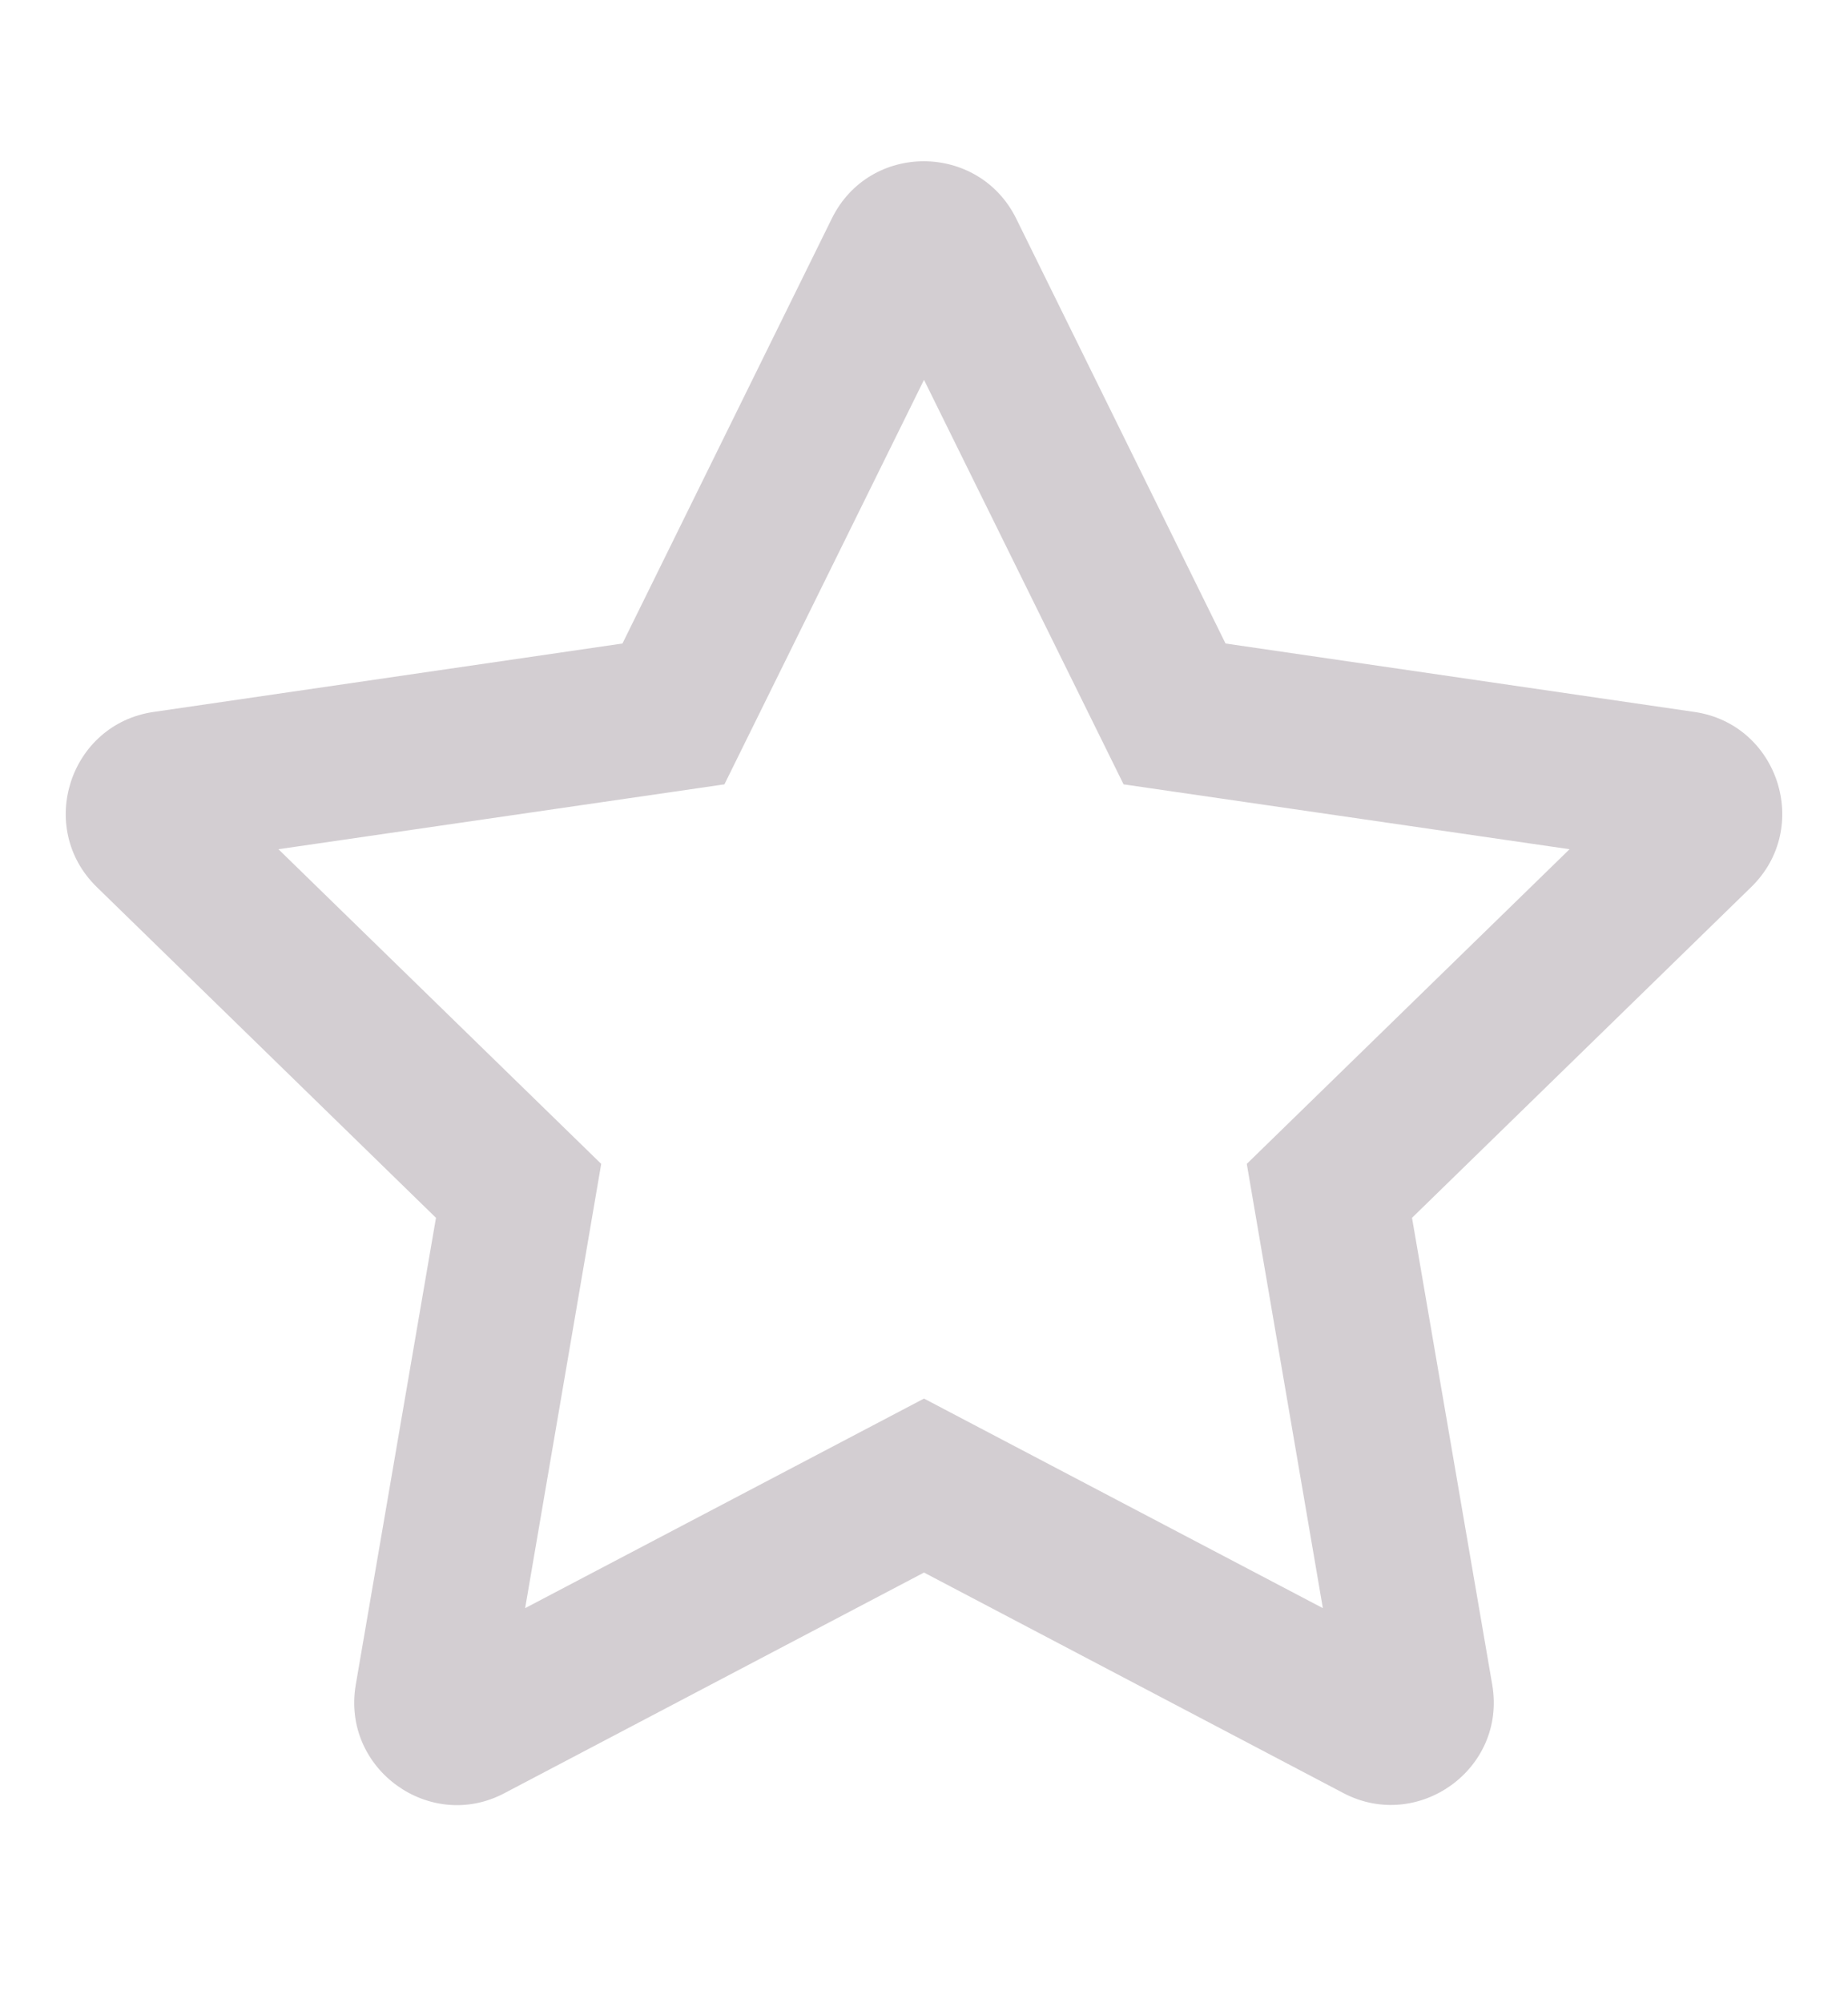 <?xml version="1.0" encoding="UTF-8" standalone="no"?><svg width='12' height='13' viewBox='0 0 12 13' fill='none' xmlns='http://www.w3.org/2000/svg'>
<path d='M11.002 4.62L7.958 4.176L6.598 1.417C6.354 0.926 5.648 0.92 5.402 1.417L4.042 4.176L0.998 4.62C0.452 4.699 0.233 5.372 0.629 5.757L2.831 7.903L2.31 10.934C2.217 11.482 2.794 11.893 3.277 11.636L6 10.205L8.723 11.636C9.206 11.89 9.783 11.482 9.69 10.934L9.169 7.903L11.371 5.757C11.767 5.372 11.548 4.699 11.002 4.62ZM8.096 7.553L8.59 10.436L6 9.076L3.41 10.436L3.904 7.553L1.808 5.511L4.704 5.09L6 2.465L7.296 5.09L10.192 5.511L8.096 7.553Z' fill='#D3CED2'/>
</svg>
